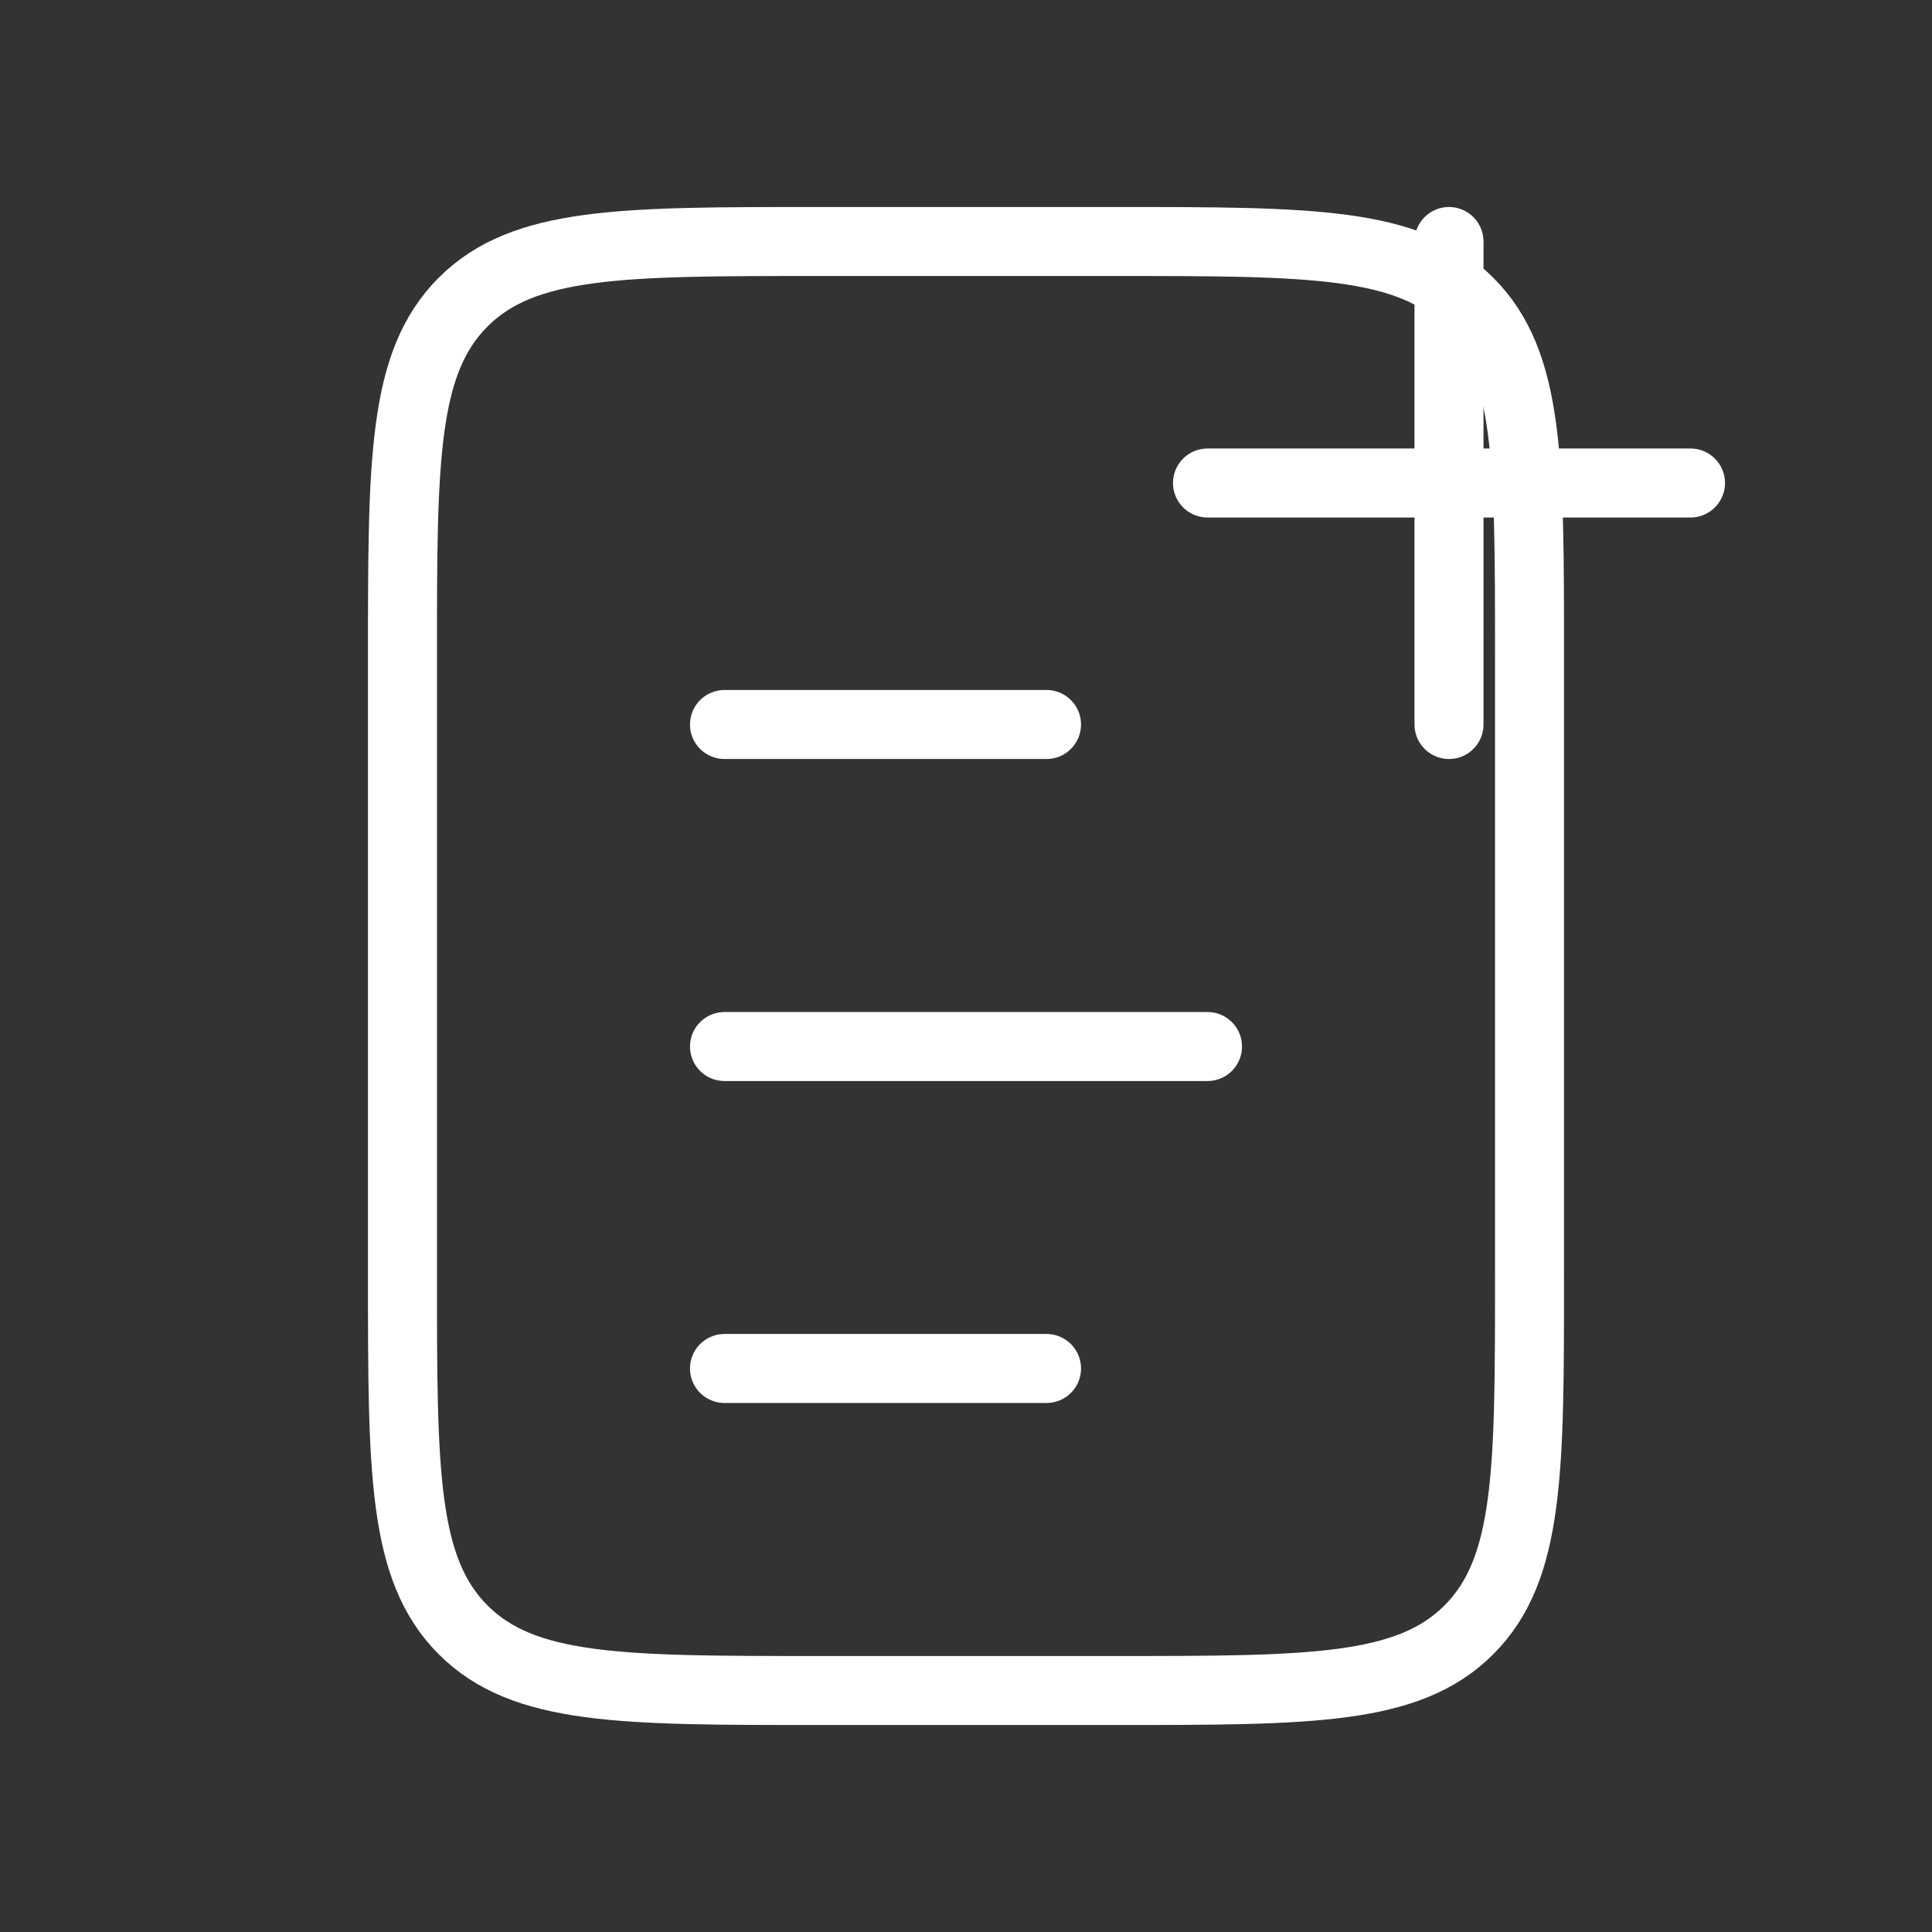 <svg width="28" height="28" viewBox="0 0 28 28" fill="none" xmlns="http://www.w3.org/2000/svg">
<rect x="0" y="0" width="28" height="28" fill="#333333" stroke="none"/>
<path d="M11.834 24.5H16.167C18.995 24.5 20.41 24.5 21.288 23.621C22.167 22.742 22.167 21.328 22.167 18.5V9.5C22.167 6.671 22.167 5.257 21.288 4.378C20.41 3.5 18.995 3.5 16.167 3.5H11.831C9.004 3.5 7.591 3.5 6.712 4.378C5.833 5.257 5.833 6.671 5.833 9.5V18.5C5.833 21.328 5.833 22.742 6.712 23.621C7.591 24.5 9.005 24.5 11.834 24.5Z" stroke="white" stroke-linecap="round"/>
<path d="M10.5 10.5L15.167 10.5" stroke="white" stroke-linecap="round"/>
<path d="M10.5 15.167L17.5 15.167" stroke="white" stroke-linecap="round"/>
<path d="M24.5 7L17.5 7" stroke="white" stroke-linecap="round"/>
<path d="M21 3.5L21 10.5" stroke="white" stroke-linecap="round"/>
<path d="M10.5 19.833L15.167 19.833" stroke="white" stroke-linecap="round"/>
</svg>
